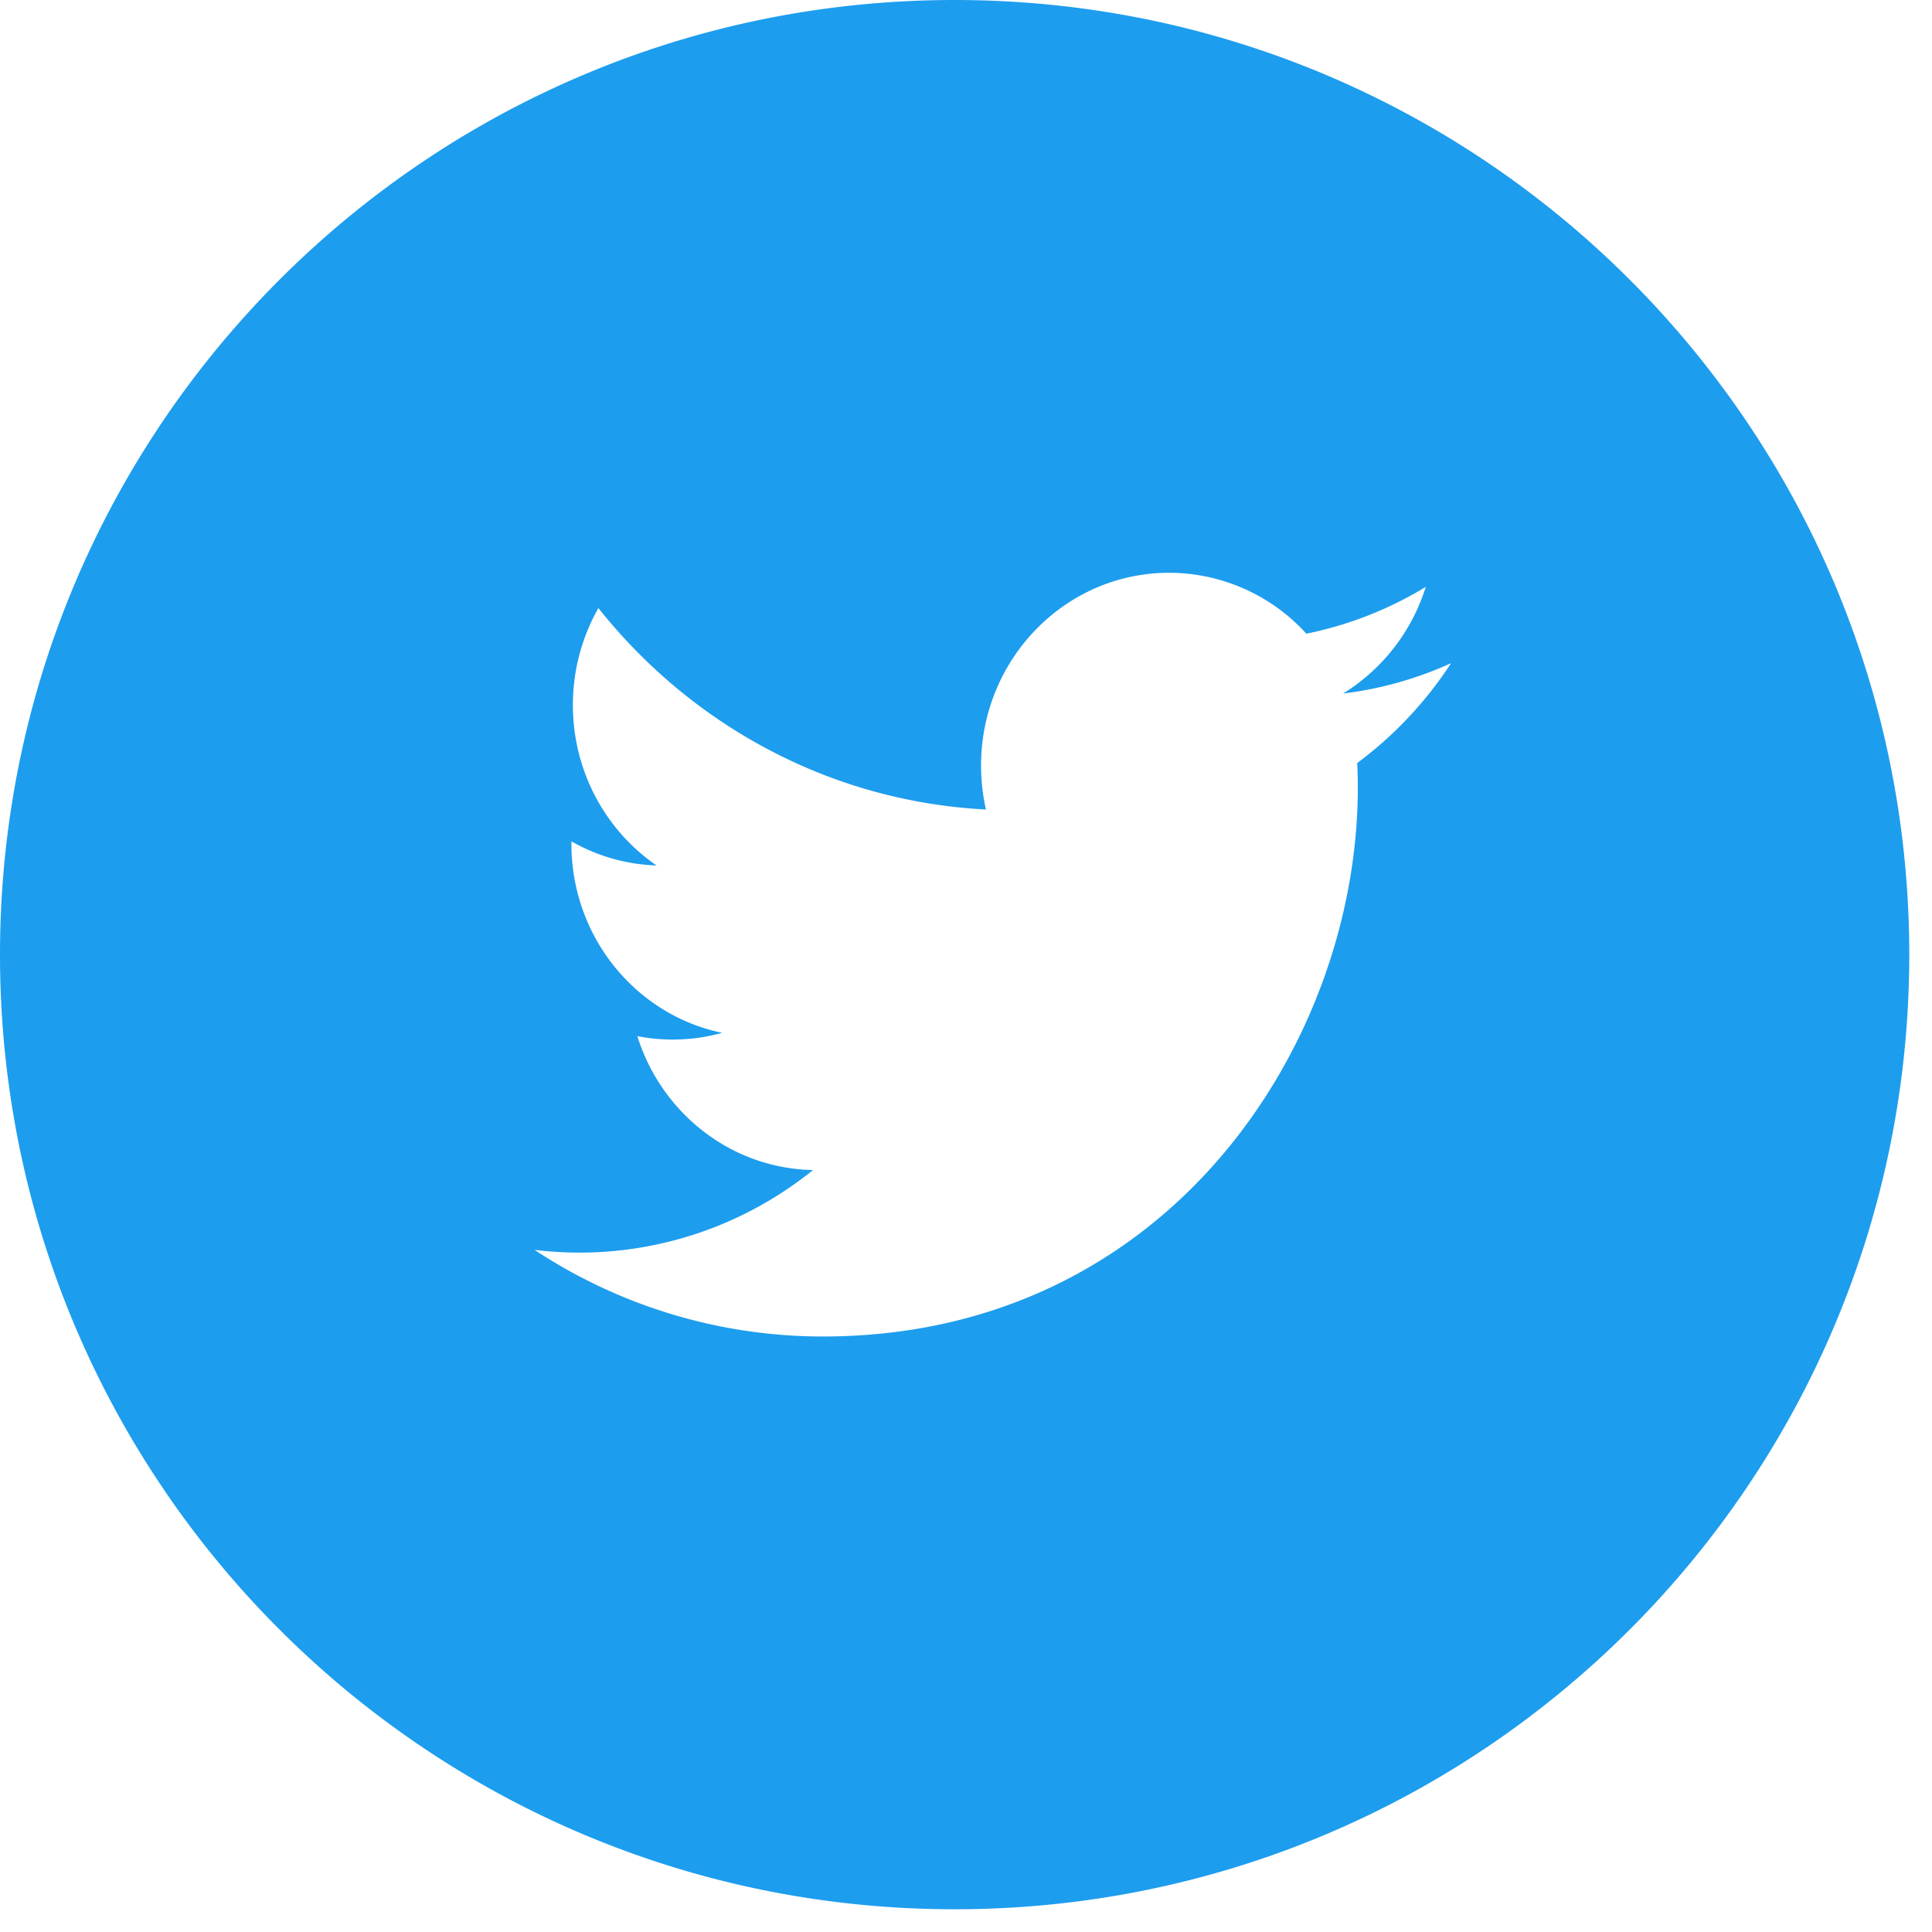 <svg xmlns="http://www.w3.org/2000/svg" width="34" height="34" viewBox="0 0 34 34">
    <path fill="#1D9DEE" fill-rule="evenodd" d="M16.8 0c9.278 0 16.8 7.522 16.8 16.8s-7.522 16.8-16.8 16.8S0 26.078 0 16.8 7.522 0 16.8 0zm3.774 10.08c-1.827 0-3.309 1.52-3.309 3.393 0 .266.03.525.086.773-2.75-.142-5.189-1.492-6.82-3.545a3.447 3.447 0 0 0-.449 1.706c0 1.177.585 2.216 1.473 2.824a3.223 3.223 0 0 1-1.499-.425v.044c0 1.643 1.14 3.015 2.654 3.326a3.241 3.241 0 0 1-1.494.058c.421 1.348 1.643 2.329 3.091 2.357a6.536 6.536 0 0 1-4.899 1.405 9.2 9.2 0 0 0 5.072 1.524c6.086 0 9.415-5.17 9.415-9.654 0-.146-.003-.293-.01-.438a6.83 6.83 0 0 0 1.651-1.757 6.478 6.478 0 0 1-1.9.534 3.39 3.39 0 0 0 1.455-1.877 6.533 6.533 0 0 1-2.101.824 3.268 3.268 0 0 0-2.416-1.072z"/>
</svg>
